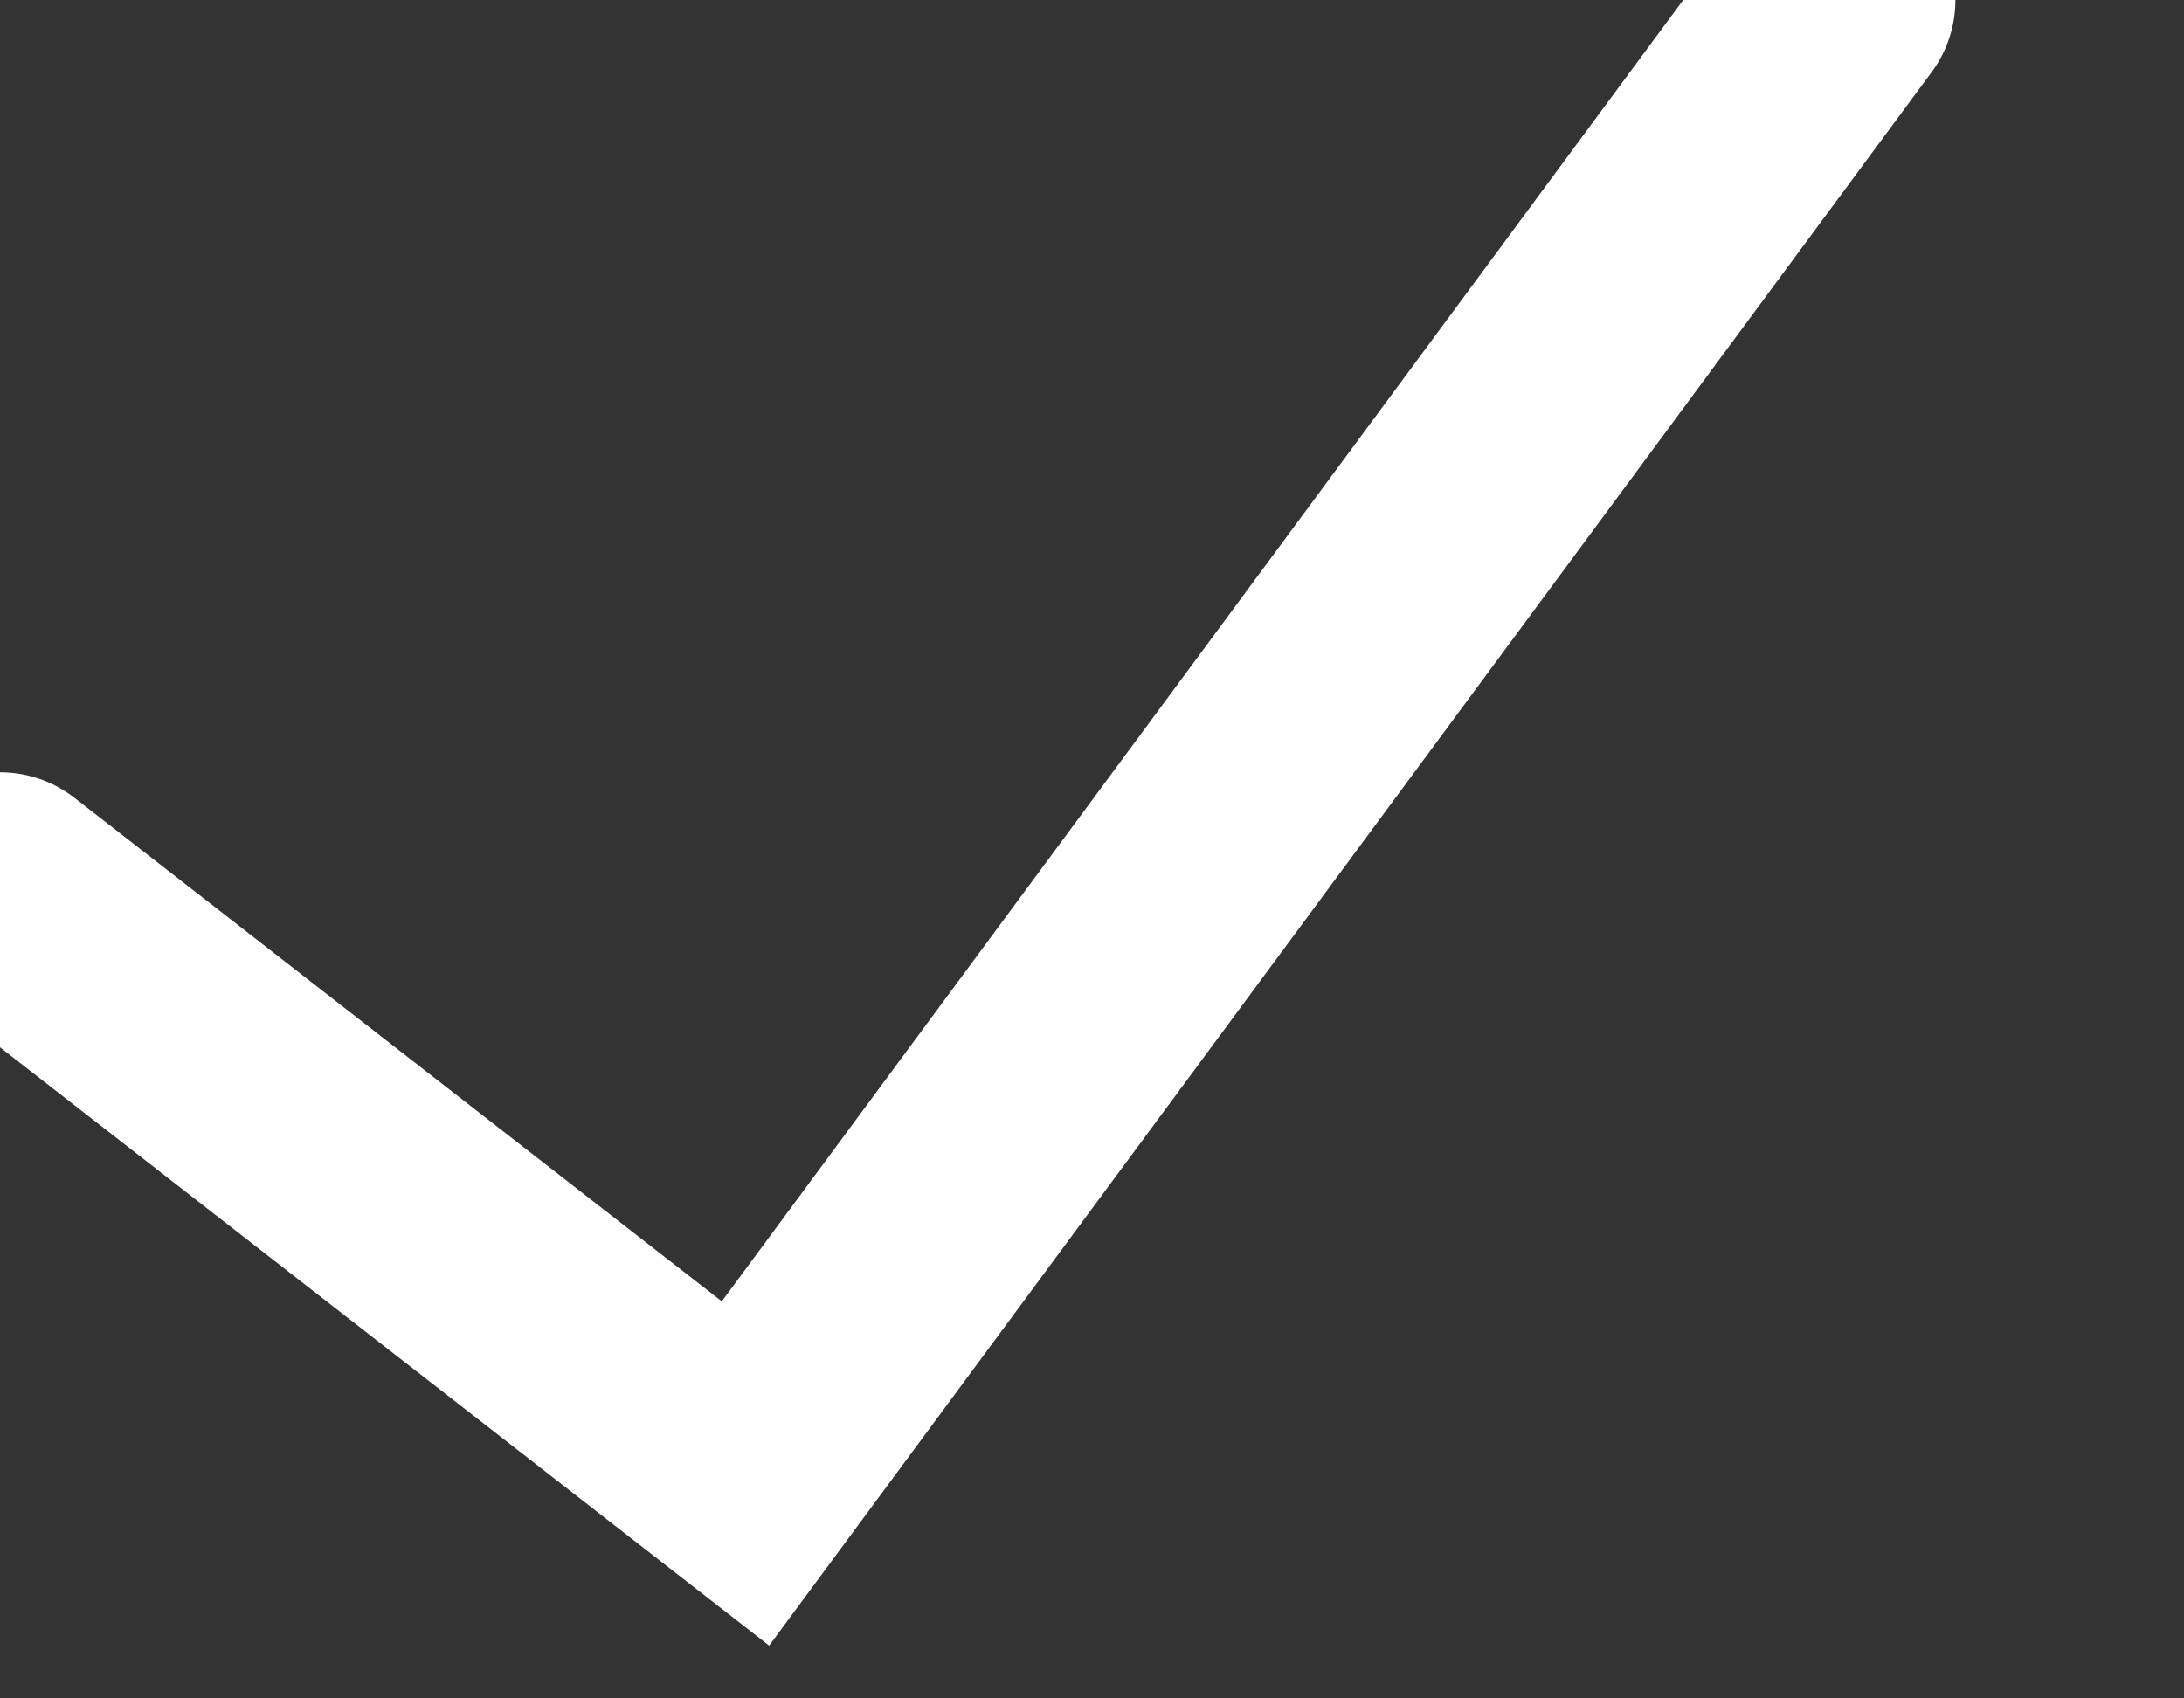 <?xml version="1.0" encoding="UTF-8"?>
<svg width="9px" height="7px" viewBox="0 0 9 7" version="1.1" xmlns="http://www.w3.org/2000/svg" xmlns:xlink="http://www.w3.org/1999/xlink">
    <rect x="0" y="0" width="9" height="7" fill="#333333" stroke="none"/>
    <!-- Generator: Sketch 46.2 (44496) - http://www.bohemiancoding.com/sketch -->
    <title>Path 4</title>
    <desc>Created with Sketch.</desc>
    <defs></defs>
    <g id="Page-1" stroke="none" stroke-width="1" fill="none" fill-rule="evenodd" stroke-linecap="round">
        <g id="红包_添加用户信息弹窗" transform="translate(-62, -504)" stroke="#FFFFFF">
            <g id="card" transform="translate(43, 177)">
                <g id="bg">
                    <g id="Rectangle-117-Copy-+-提交-Mask">
                        <g id="同意声明" transform="translate(15, 320)">
                            <polyline id="Path-4" points="4 10.683 7.072 13.073 11.558 7"></polyline>
                        </g>
                    </g>
                </g>
            </g>
        </g>
    </g>
</svg>